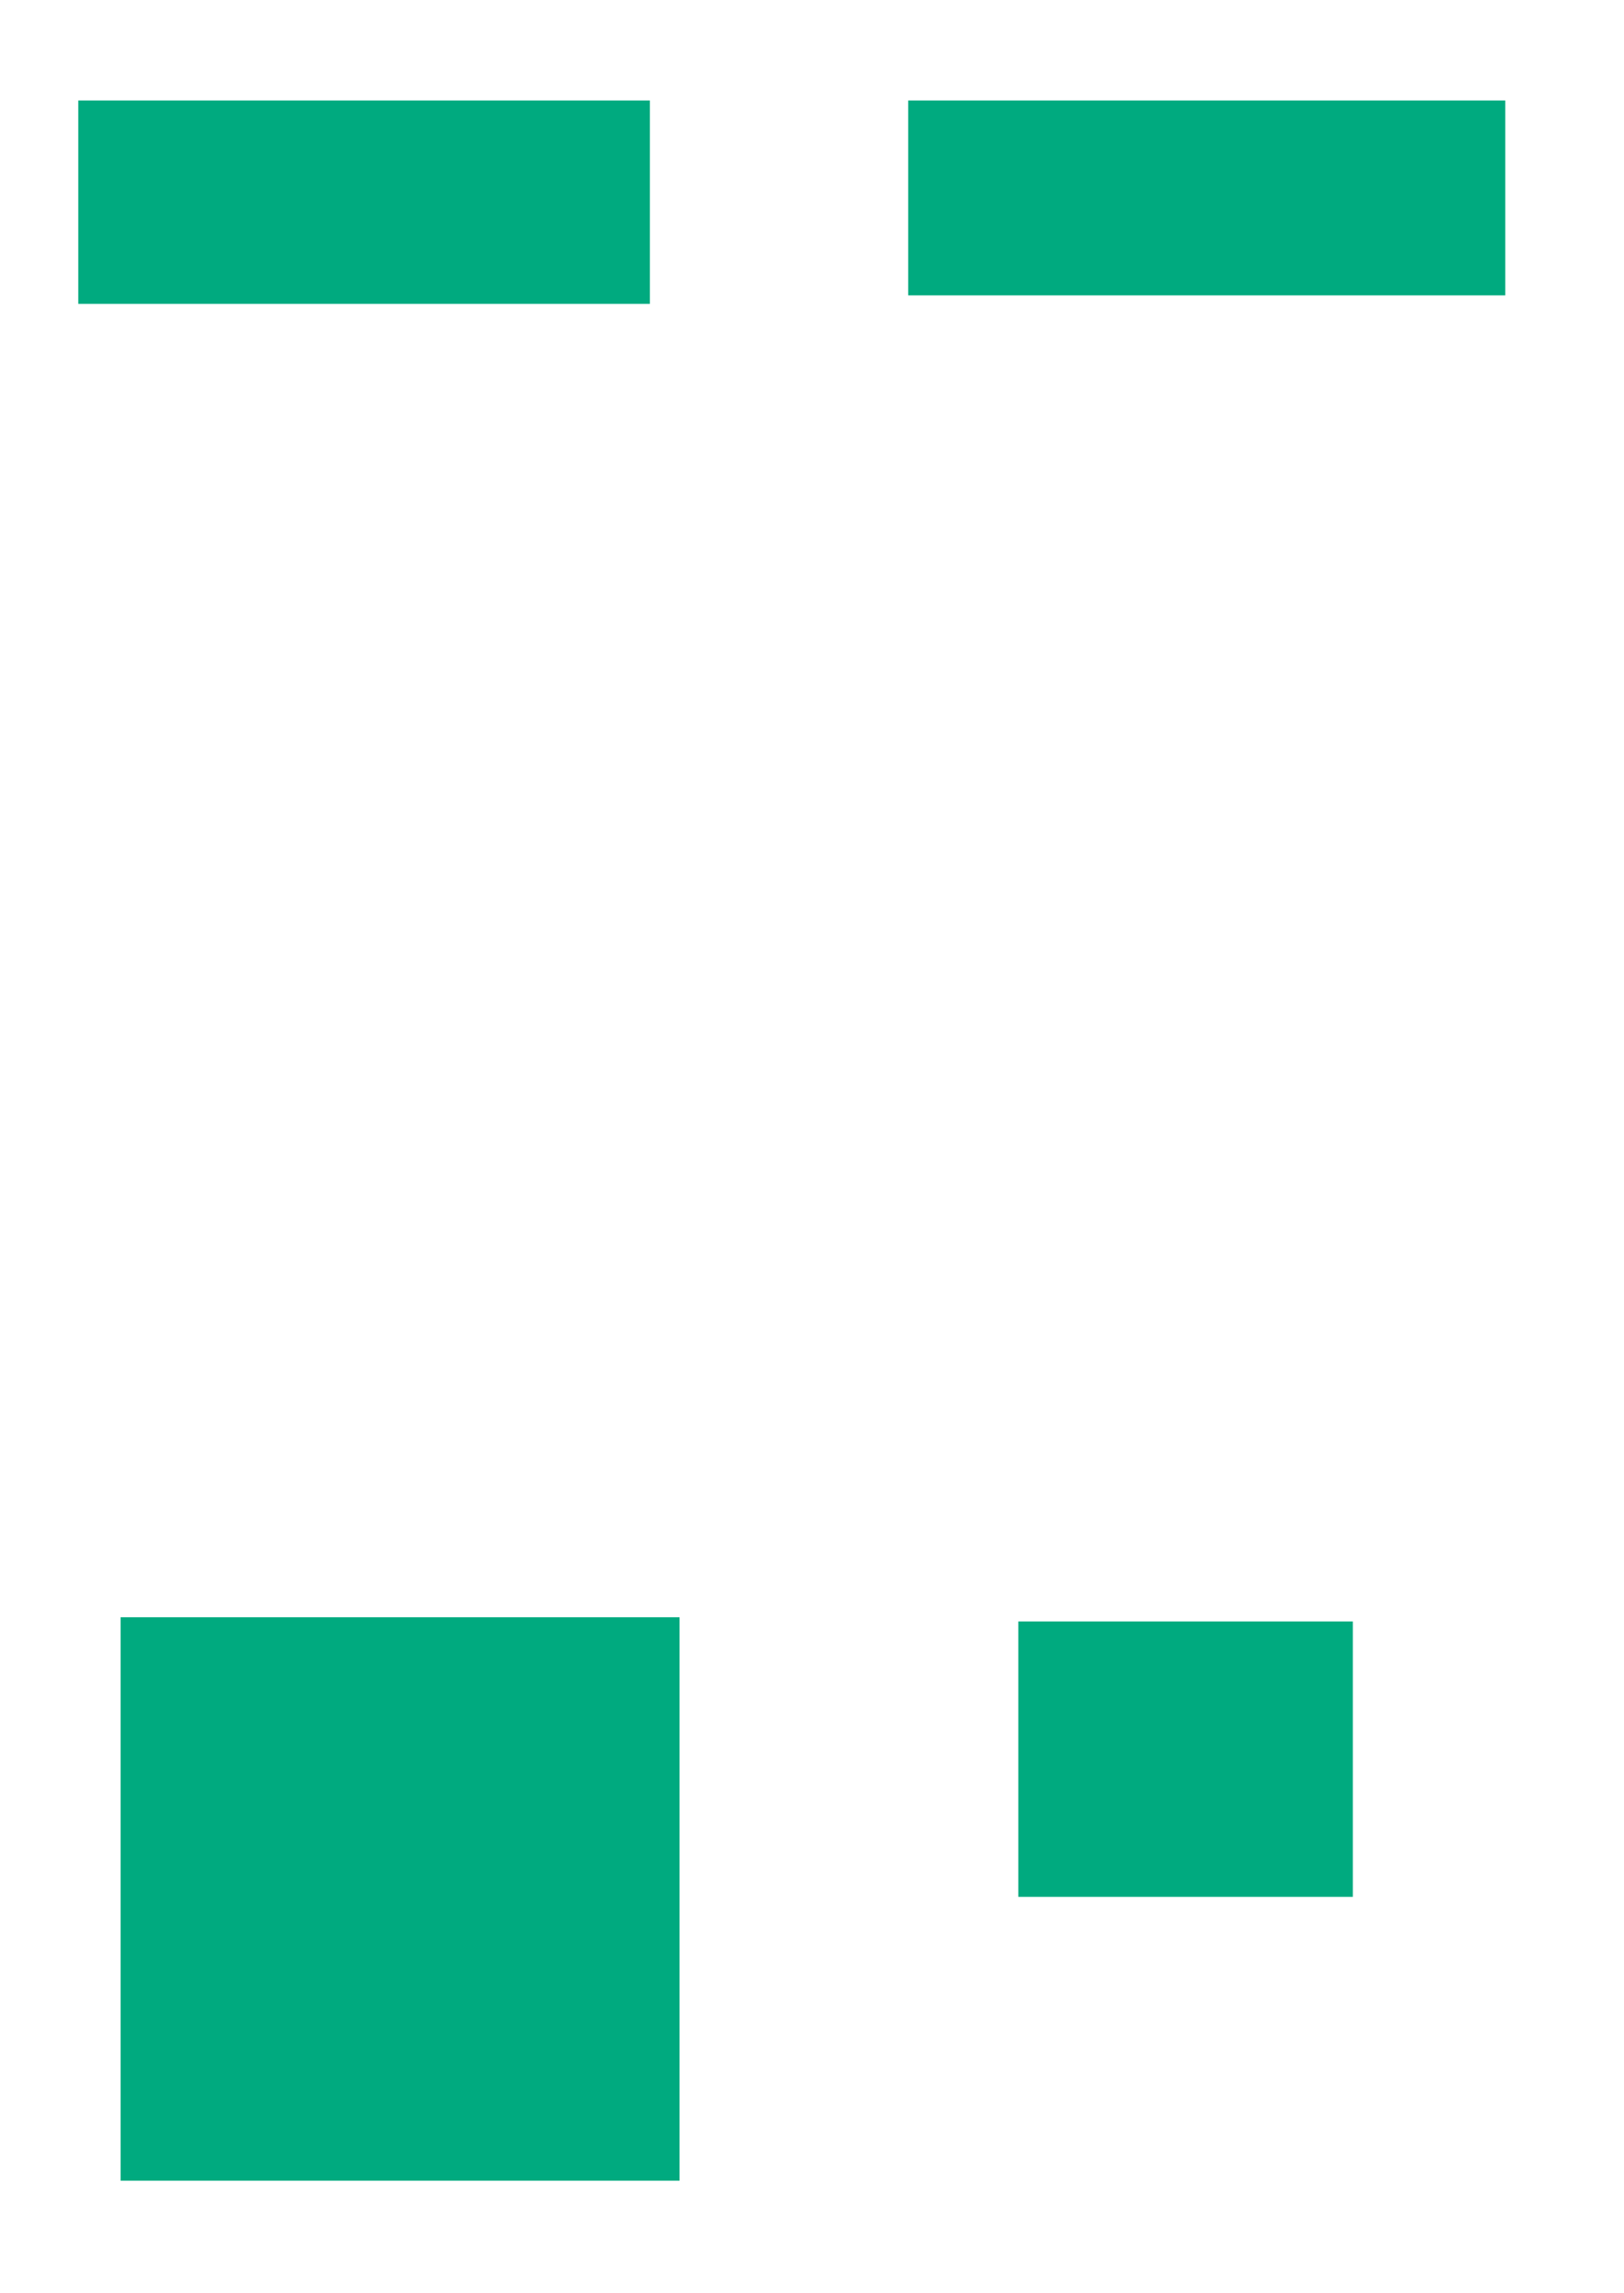 <svg xmlns="http://www.w3.org/2000/svg" height="796" width="564">
 <g>
  <title>Labels</title>
 </g>
 <g>
  <title>Shapes</title>
  <rect fill="#00AA7F" height="67.647" id="svg_2" stroke-width="0" width="207.353" x="315.412" y="34.882" />
  <rect fill="#00AA7F" height="70.588" id="svg_3" stroke-width="0" width="198.529" x="27.176" y="34.882" />
  <rect fill="#00AA7F" height="95.588" id="svg_5" stroke-width="0" width="116.176" x="353.647" y="562.823" />
  <rect fill="#00AA7F" height="195.588" id="svg_6" stroke-width="0" width="194.118" x="41.882" y="561.353" />
 </g>
</svg>